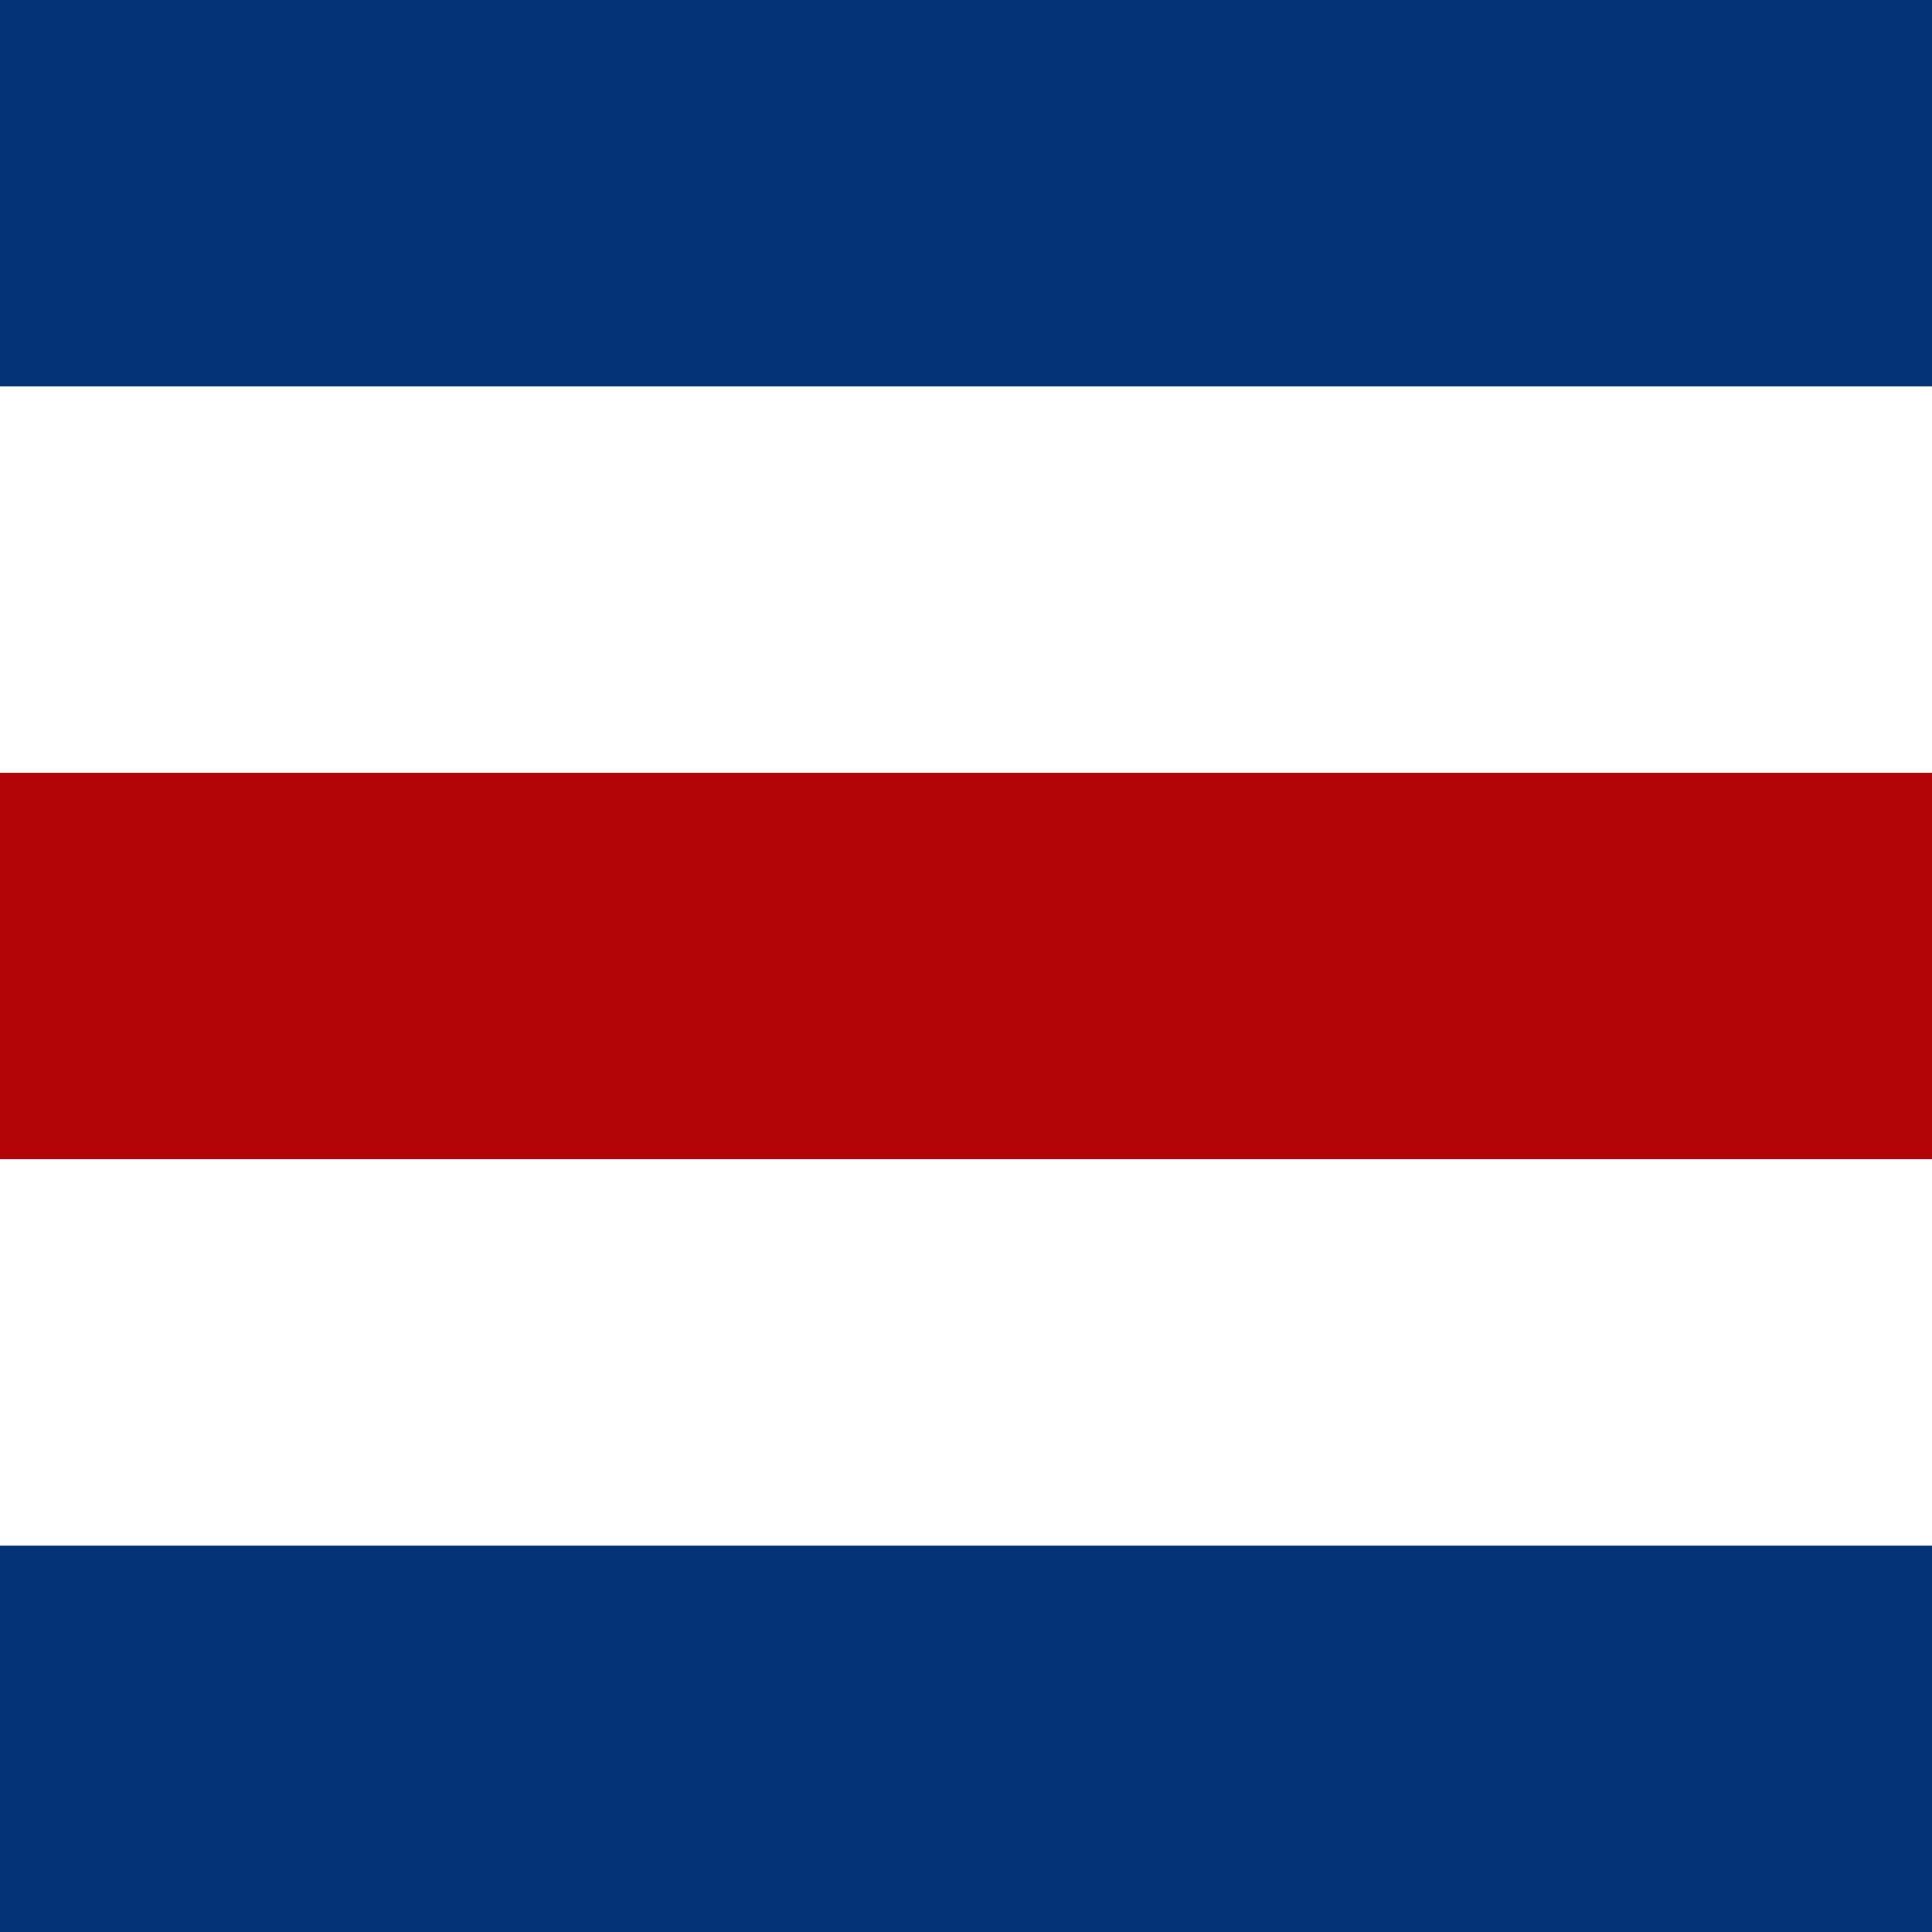 <svg width="120" height="120" xmlns="http://www.w3.org/2000/svg">
  <rect width="100%" height="100%" fill="#808080" stroke="none"/>
  <rect width="120" height="24" x="0" y="0" style="fill:#053378;"/>
  <rect width="120" height="24" x="0" y="24" style="fill:white;"/>
  <rect width="120" height="24" x="0" y="48" style="fill:#b30507;"/>
  <rect width="120" height="24" x="0" y="72" style="fill:white;"/>
  <rect width="120" height="24" x="0" y="96" style="fill:#053378;"/>
</svg>
